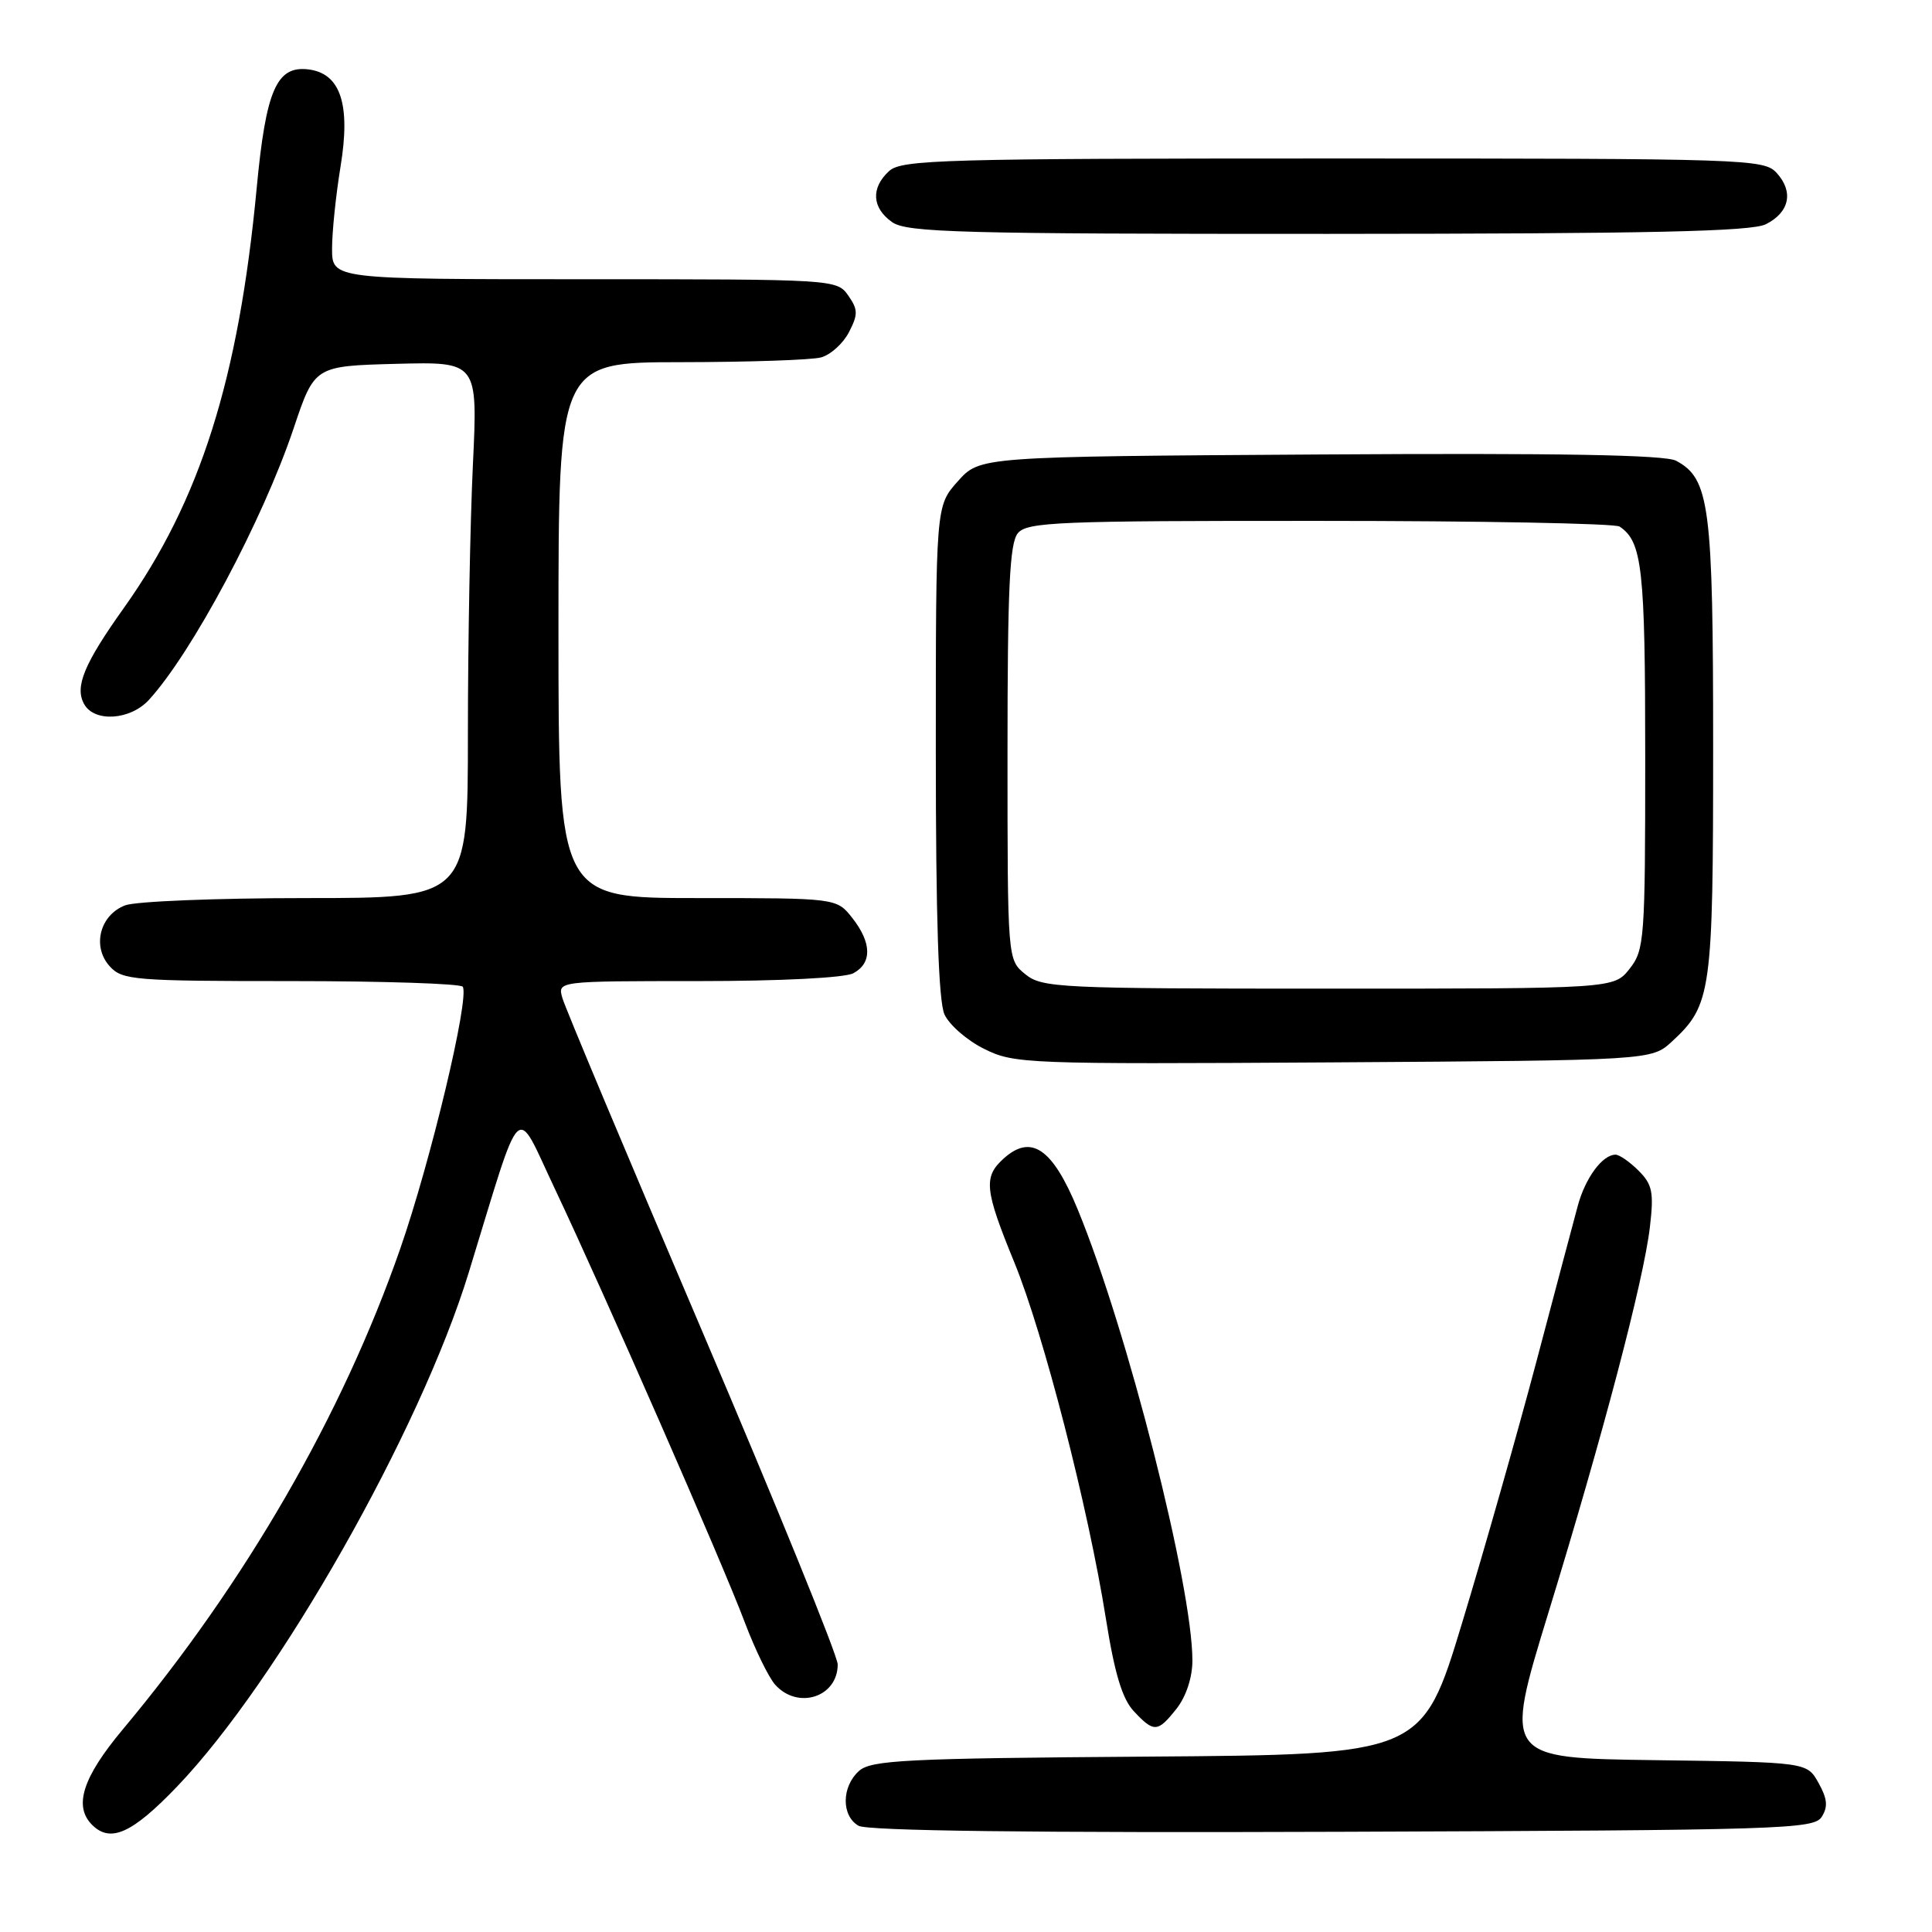 <?xml version="1.0" encoding="UTF-8" standalone="no"?>
<!DOCTYPE svg PUBLIC "-//W3C//DTD SVG 1.1//EN" "http://www.w3.org/Graphics/SVG/1.1/DTD/svg11.dtd" >
<svg xmlns="http://www.w3.org/2000/svg" xmlns:xlink="http://www.w3.org/1999/xlink" version="1.1" viewBox="0 0 256 256">
 <g >
 <path fill="currentColor"
d=" M 23.51 236.68 C 36.92 222.66 55.69 189.57 62.11 168.62 C 69.35 145.02 68.15 146.19 73.51 157.50 C 80.05 171.33 95.74 207.12 98.70 215.00 C 100.05 218.57 101.86 222.29 102.73 223.25 C 105.74 226.58 111.00 224.87 111.00 220.55 C 111.01 219.42 102.94 199.60 93.09 176.50 C 83.23 153.40 74.87 133.49 74.52 132.25 C 73.87 130.00 73.87 130.00 92.50 130.00 C 103.43 130.00 111.93 129.57 113.07 128.96 C 115.57 127.62 115.52 124.93 112.93 121.63 C 110.85 119.00 110.85 119.00 92.43 119.00 C 74.00 119.00 74.00 119.00 74.00 83.50 C 74.00 48.00 74.00 48.00 90.25 47.99 C 99.19 47.98 107.53 47.70 108.79 47.36 C 110.05 47.02 111.71 45.52 112.49 44.02 C 113.71 41.66 113.70 41.02 112.39 39.15 C 110.90 37.02 110.53 37.00 77.44 37.00 C 44.00 37.00 44.00 37.00 44.00 32.94 C 44.00 30.71 44.51 25.83 45.12 22.09 C 46.49 13.79 45.12 9.69 40.81 9.19 C 36.64 8.71 35.23 11.97 34.01 24.95 C 31.62 50.23 26.52 66.36 16.41 80.56 C 11.13 87.97 9.87 91.02 11.15 93.30 C 12.51 95.74 17.25 95.43 19.72 92.75 C 25.45 86.50 34.82 68.92 38.91 56.75 C 41.68 48.50 41.68 48.50 52.50 48.21 C 63.31 47.93 63.31 47.93 62.66 61.62 C 62.30 69.15 62.00 85.15 62.00 97.16 C 62.00 119.00 62.00 119.00 40.57 119.00 C 28.78 119.00 17.99 119.43 16.59 119.96 C 13.23 121.24 12.16 125.42 14.54 128.04 C 16.20 129.87 17.73 130.00 38.60 130.00 C 50.85 130.00 61.08 130.34 61.32 130.75 C 62.23 132.28 57.06 153.90 53.02 165.50 C 45.36 187.49 32.54 209.70 16.25 229.18 C 10.95 235.52 9.73 239.33 12.20 241.80 C 14.64 244.24 17.52 242.94 23.51 236.68 Z  M 241.39 240.74 C 242.24 239.40 242.13 238.33 240.96 236.24 C 239.43 233.50 239.43 233.50 219.35 233.23 C 199.27 232.96 199.27 232.96 205.16 213.73 C 212.42 190.09 217.79 169.67 218.62 162.59 C 219.16 157.98 218.95 156.95 217.12 155.12 C 215.96 153.96 214.58 153.00 214.07 153.00 C 212.33 153.00 210.06 156.08 209.06 159.79 C 208.51 161.83 206.03 171.15 203.56 180.50 C 201.08 189.85 196.67 205.38 193.75 215.00 C 188.45 232.50 188.45 232.50 152.04 232.76 C 119.91 232.99 115.42 233.22 113.81 234.67 C 111.51 236.75 111.47 240.59 113.75 241.92 C 114.90 242.60 136.75 242.87 177.89 242.72 C 236.20 242.51 240.35 242.38 241.39 240.74 Z  M 155.93 226.37 C 157.17 224.78 158.00 222.26 158.00 220.04 C 158.00 210.15 149.37 176.20 142.80 160.25 C 139.46 152.14 136.63 150.21 132.96 153.54 C 130.29 155.96 130.47 157.67 134.39 167.24 C 138.26 176.67 144.20 199.76 146.54 214.50 C 147.69 221.76 148.71 225.12 150.24 226.75 C 152.92 229.61 153.40 229.57 155.93 226.37 Z  M 221.55 138.00 C 226.77 133.18 227.00 131.52 227.00 99.00 C 227.00 66.98 226.54 63.43 222.09 61.05 C 220.64 60.27 206.56 60.02 174.93 60.22 C 129.83 60.50 129.83 60.50 126.92 63.77 C 124.00 67.03 124.00 67.03 124.00 99.47 C 124.00 121.71 124.36 132.70 125.15 134.42 C 125.78 135.80 128.14 137.86 130.40 138.98 C 134.37 140.96 135.89 141.02 176.67 140.77 C 218.84 140.50 218.84 140.50 221.55 138.00 Z  M 233.99 29.71 C 237.12 28.13 237.69 25.42 235.43 22.93 C 233.75 21.07 231.69 21.00 176.67 21.00 C 125.02 21.00 119.49 21.16 117.83 22.65 C 115.37 24.88 115.52 27.55 118.22 29.44 C 120.17 30.81 127.32 31.00 175.97 30.99 C 218.63 30.97 232.08 30.68 233.99 29.71 Z  M 135.86 129.09 C 133.50 127.18 133.50 127.18 133.50 99.74 C 133.50 77.96 133.78 71.97 134.87 70.65 C 136.11 69.17 140.15 69.00 174.87 69.02 C 196.12 69.02 214.00 69.36 214.60 69.77 C 217.61 71.77 218.00 75.31 218.00 100.30 C 218.00 124.51 217.90 125.86 215.93 128.37 C 213.85 131.00 213.85 131.00 176.04 131.00 C 140.29 131.00 138.09 130.90 135.86 129.09 Z "/>
</g>
</svg>